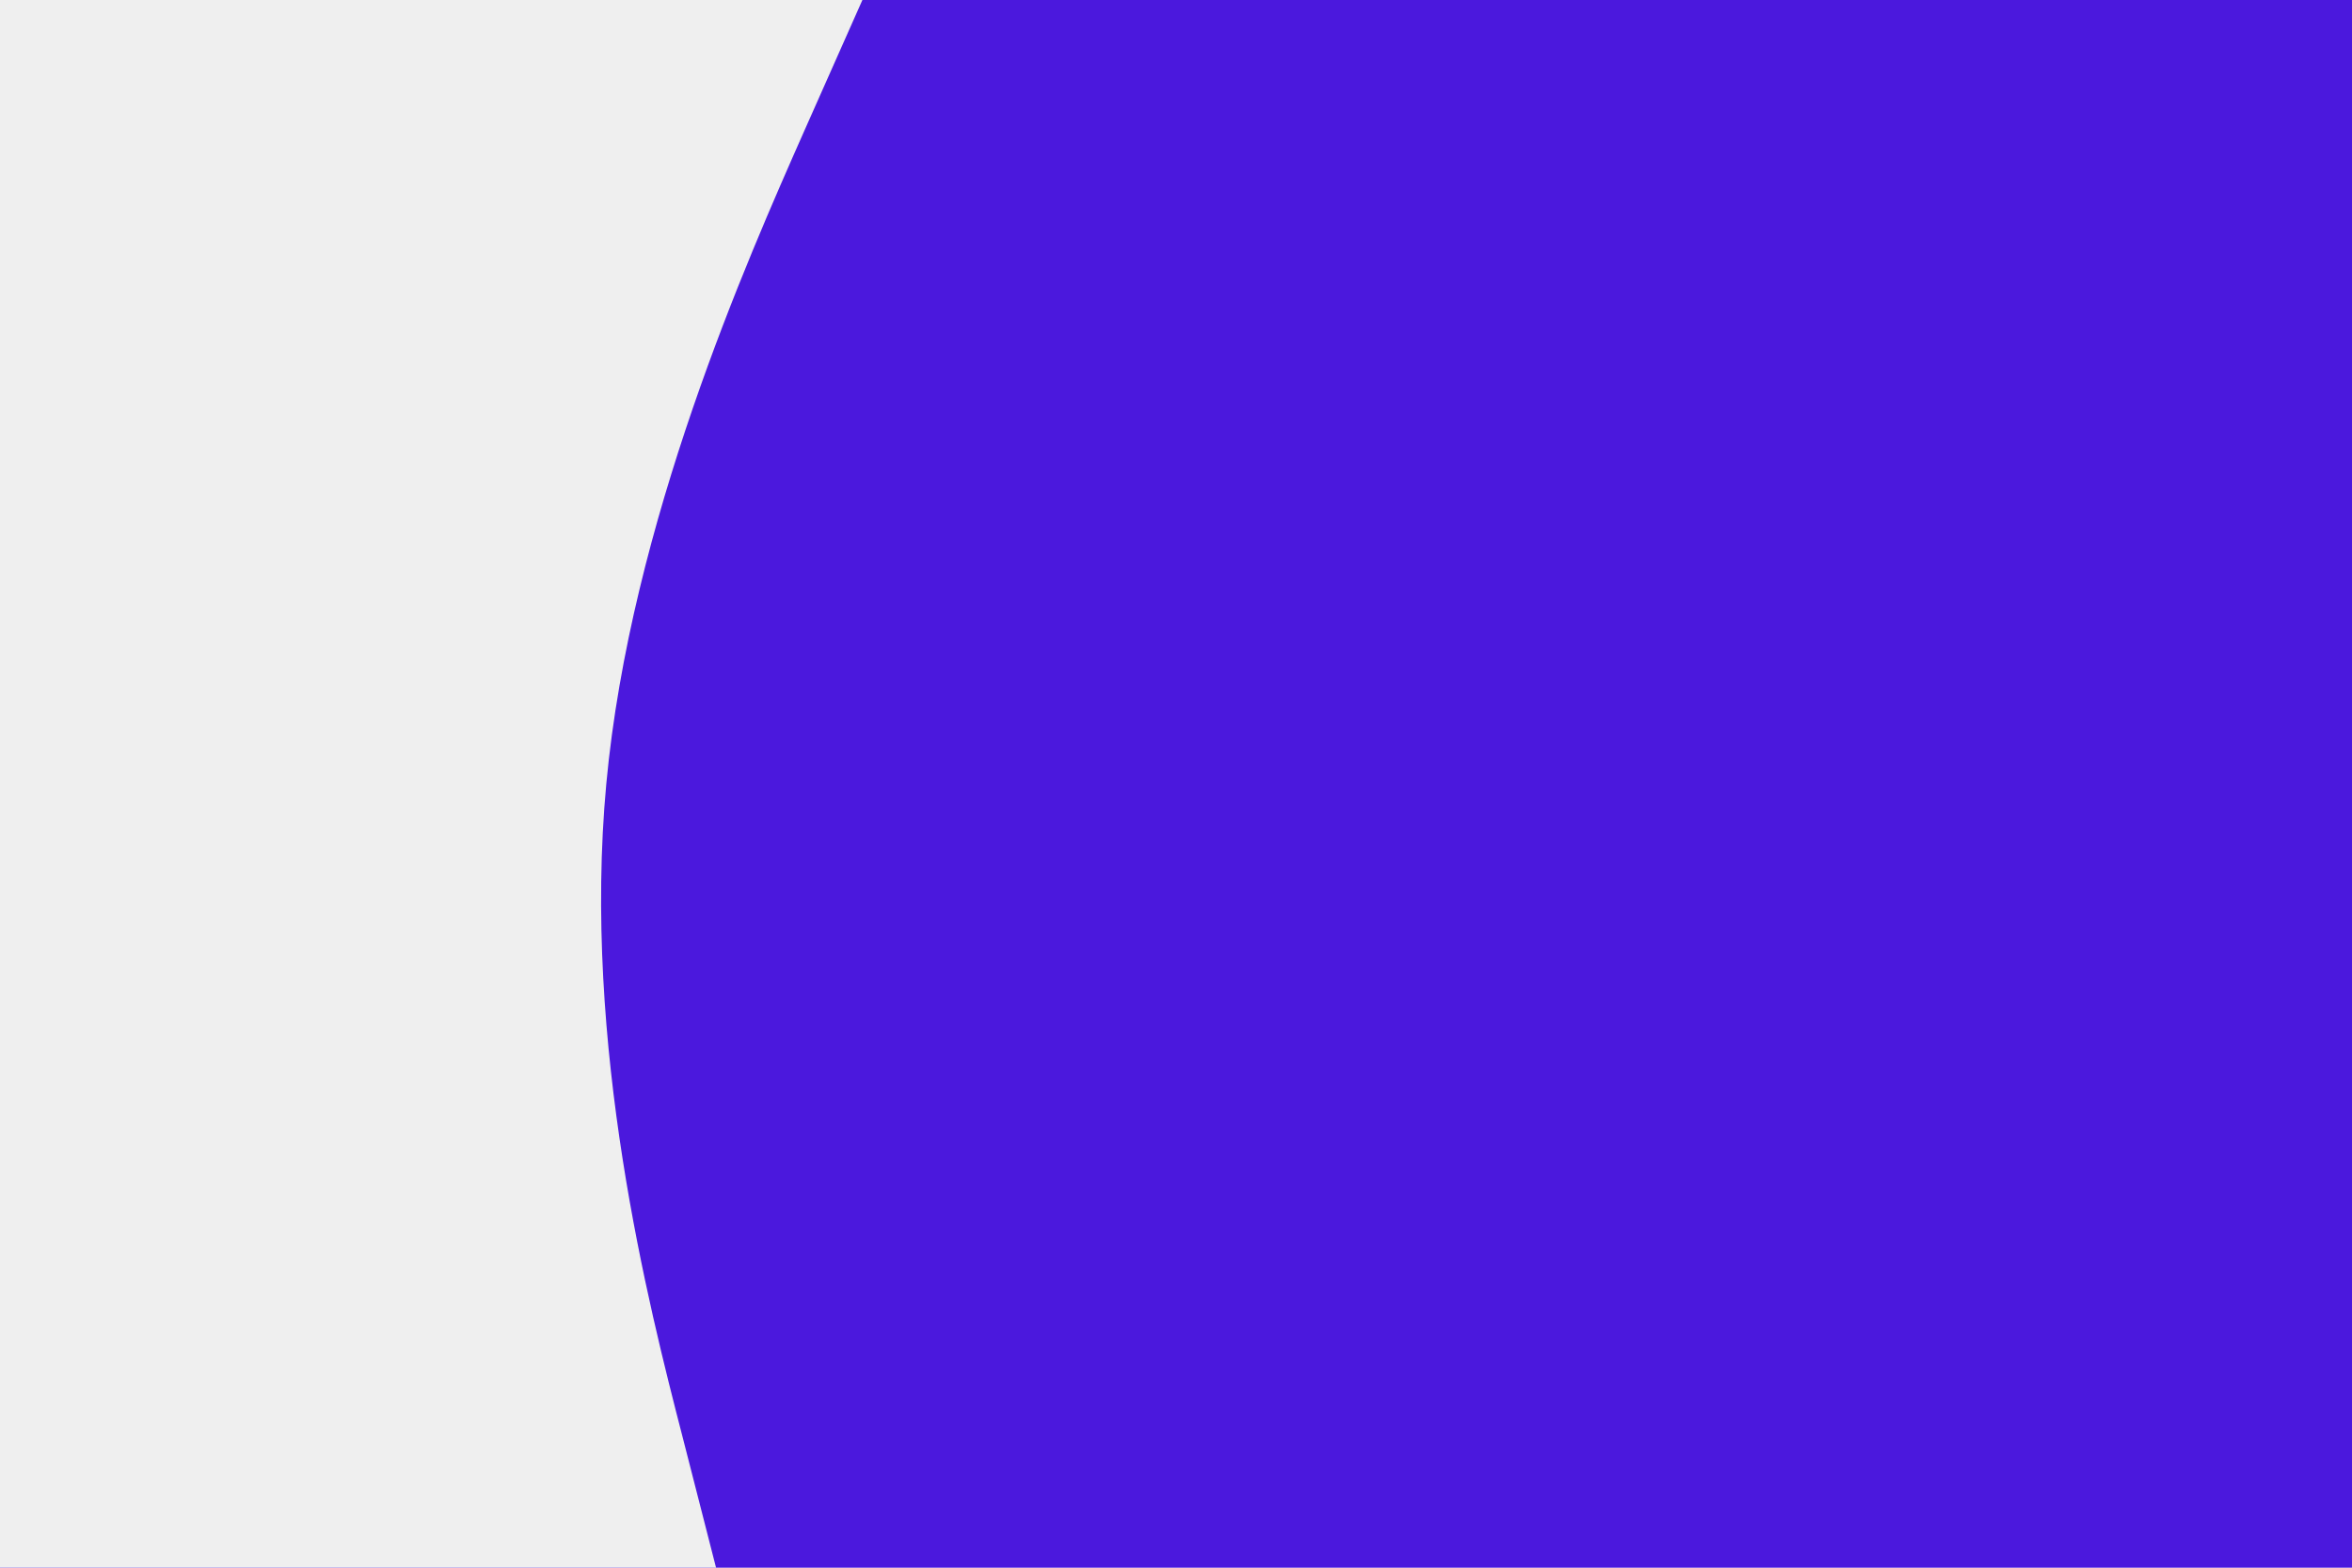 <svg id="visual" viewBox="0 0 900 600" width="900" height="600" xmlns="http://www.w3.org/2000/svg" xmlns:xlink="http://www.w3.org/1999/xlink" version="1.1"><rect x="0" y="0" width="900" height="600" fill="#4b18dd"></rect><path d="M330 0L307.8 50C285.7 100 241.3 200 232 300C222.7 400 248.3 500 261.2 550L274 600L0 600L0 550C0 500 0 400 0 300C0 200 0 100 0 50L0 0Z" fill="#efefef"></path></svg>